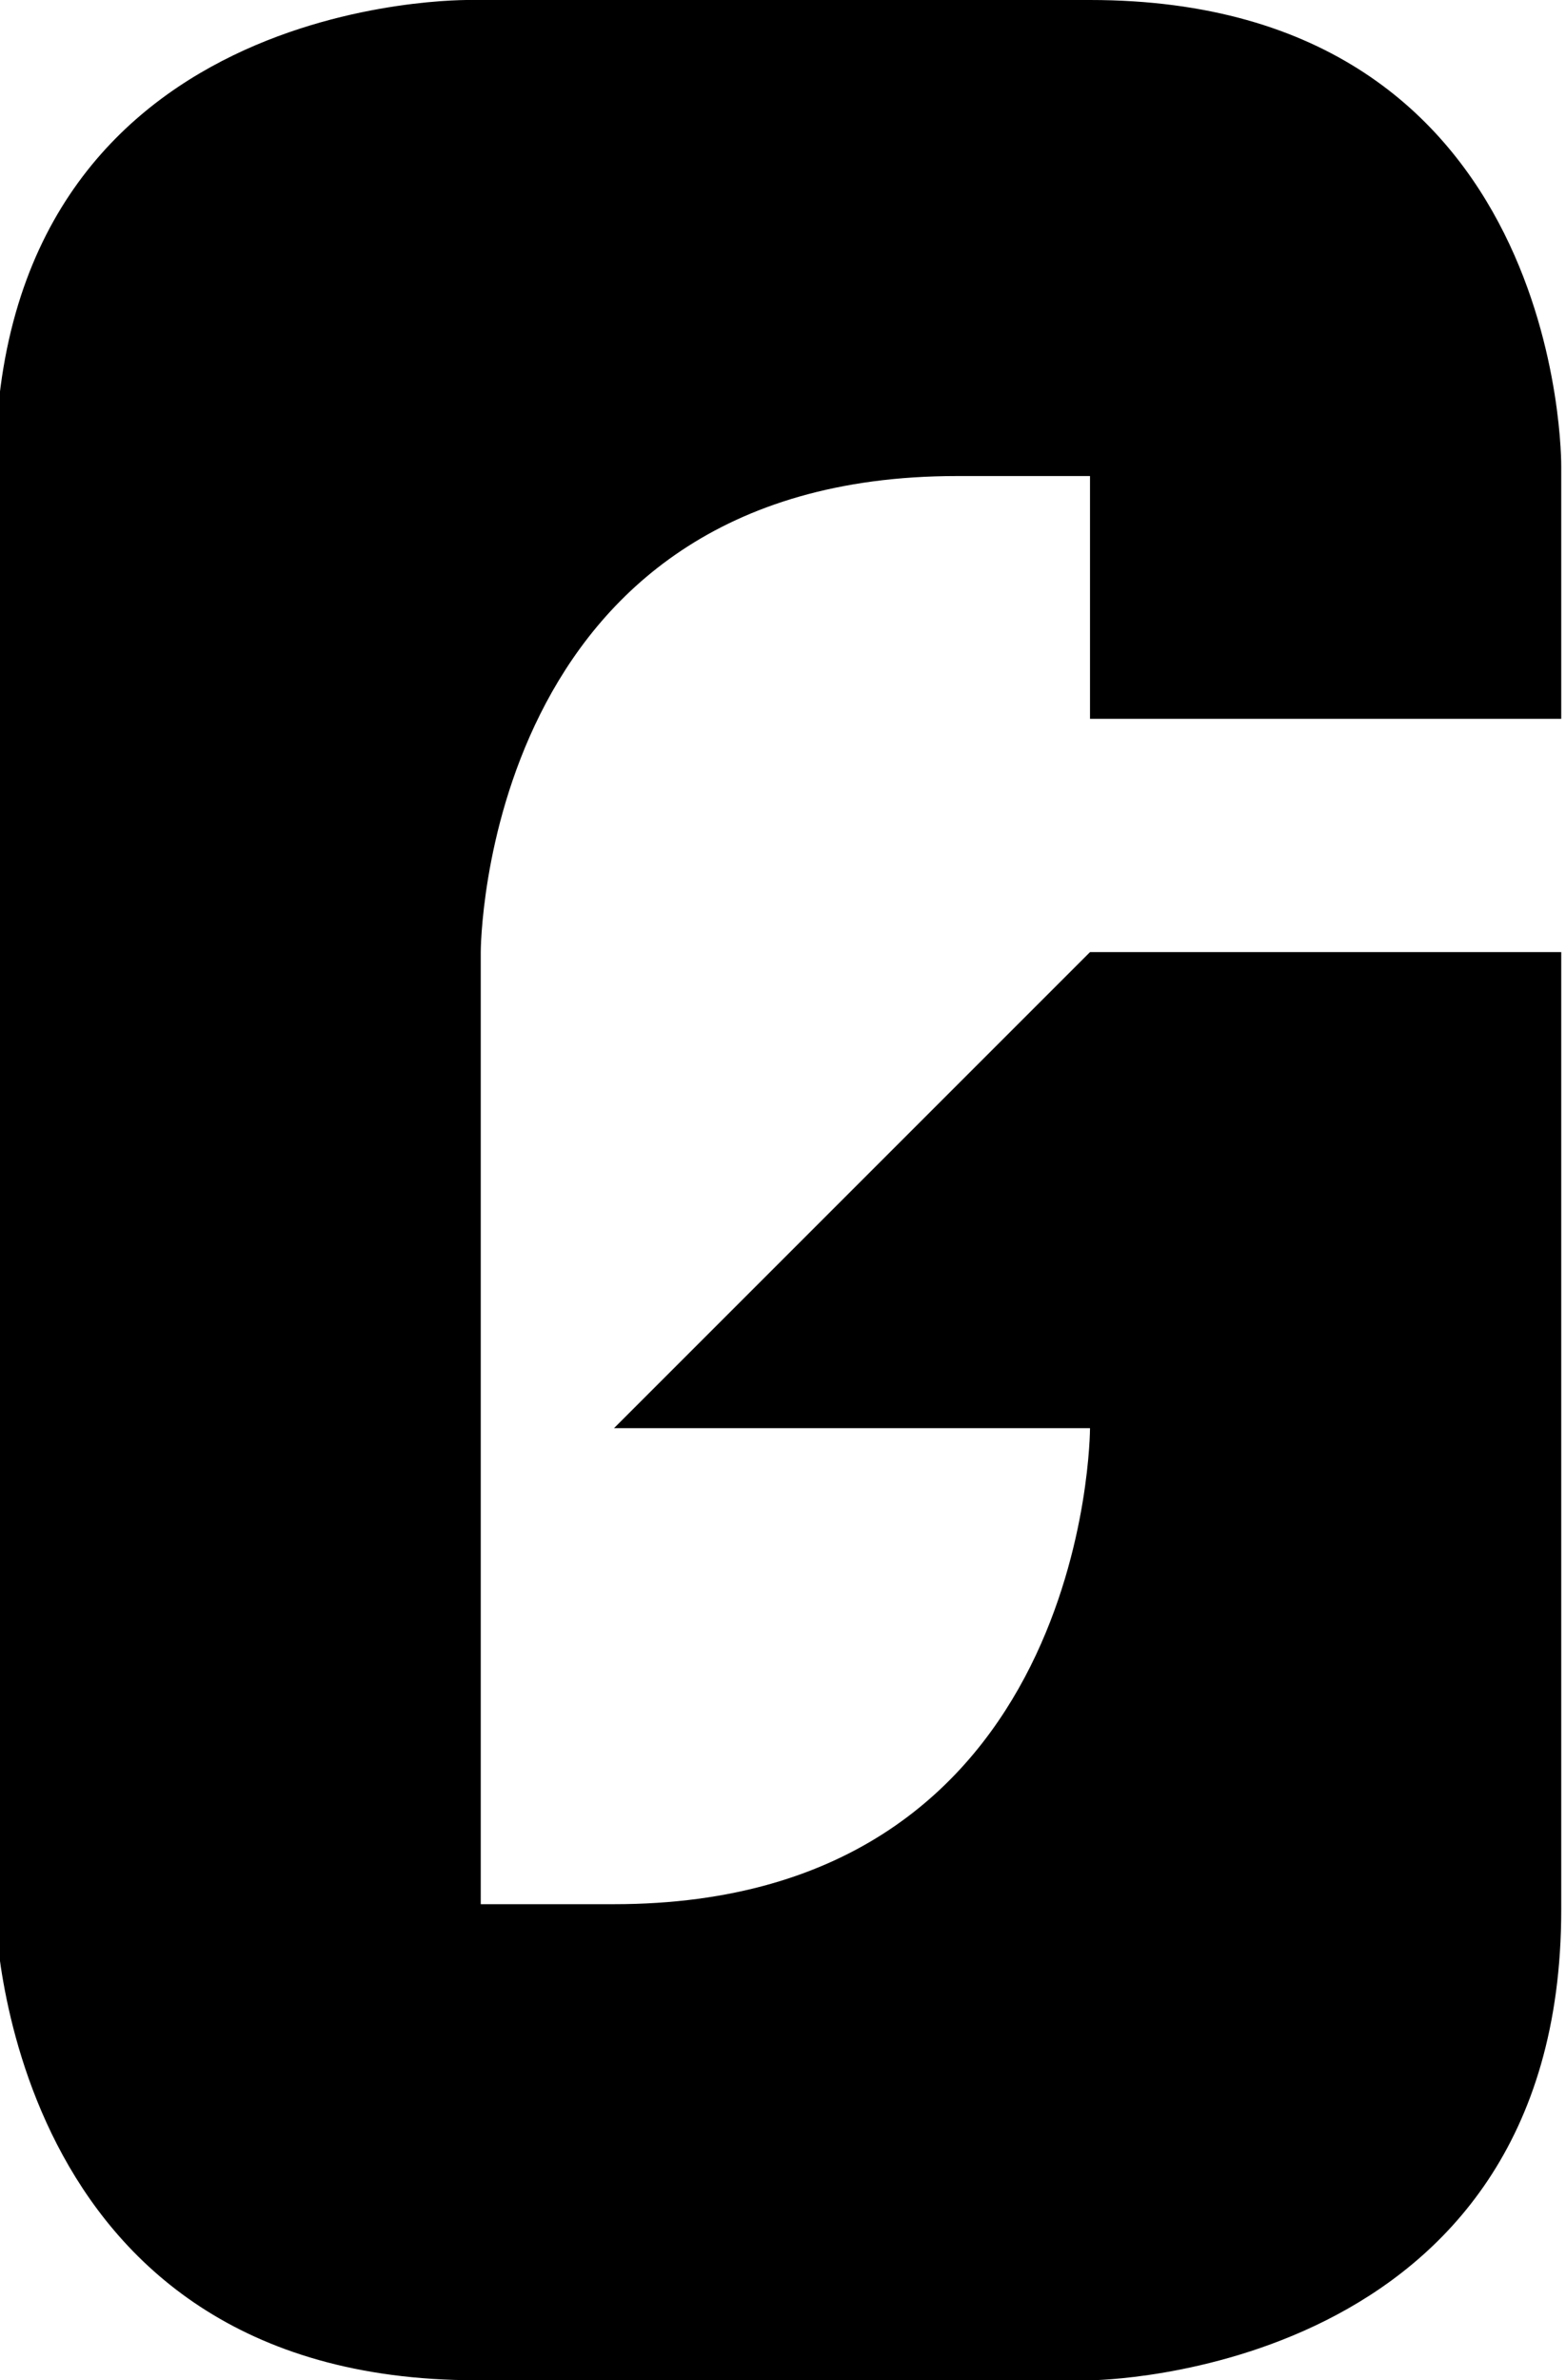<?xml version="1.0" encoding="utf-8"?>
<!-- Generator: Adobe Illustrator 15.1.0, SVG Export Plug-In  -->
<!DOCTYPE svg PUBLIC "-//W3C//DTD SVG 1.1//EN" "http://www.w3.org/Graphics/SVG/1.1/DTD/svg11.dtd">
<svg version="1.1"
	 xmlns="http://www.w3.org/2000/svg" xmlns:xlink="http://www.w3.org/1999/xlink" xmlns:a="http://ns.adobe.com/AdobeSVGViewerExtensions/3.0/"
	 x="0px" y="0px" width="329px" height="500px" viewBox="1 0.003 329 500"
	 overflow="visible" enable-background="new 1 0.003 329 500" xml:space="preserve">
<defs>
</defs>
<path d="M230,0.003H100c0,0-100-2-100,99s0,302,0,302s1.001,99,101,99s129.25,0,129.25,0S329,499.336,329,401.17
	s0-201.167,0-201.167h-99l-100,100h100c0,0,0,100-100,100s-28,0-28,0v-200c0,0,0-100,100-100s28,0,28,0v51h99v-53
	C329,98.003,330,0.003,230,0.003z"/>
</svg>
